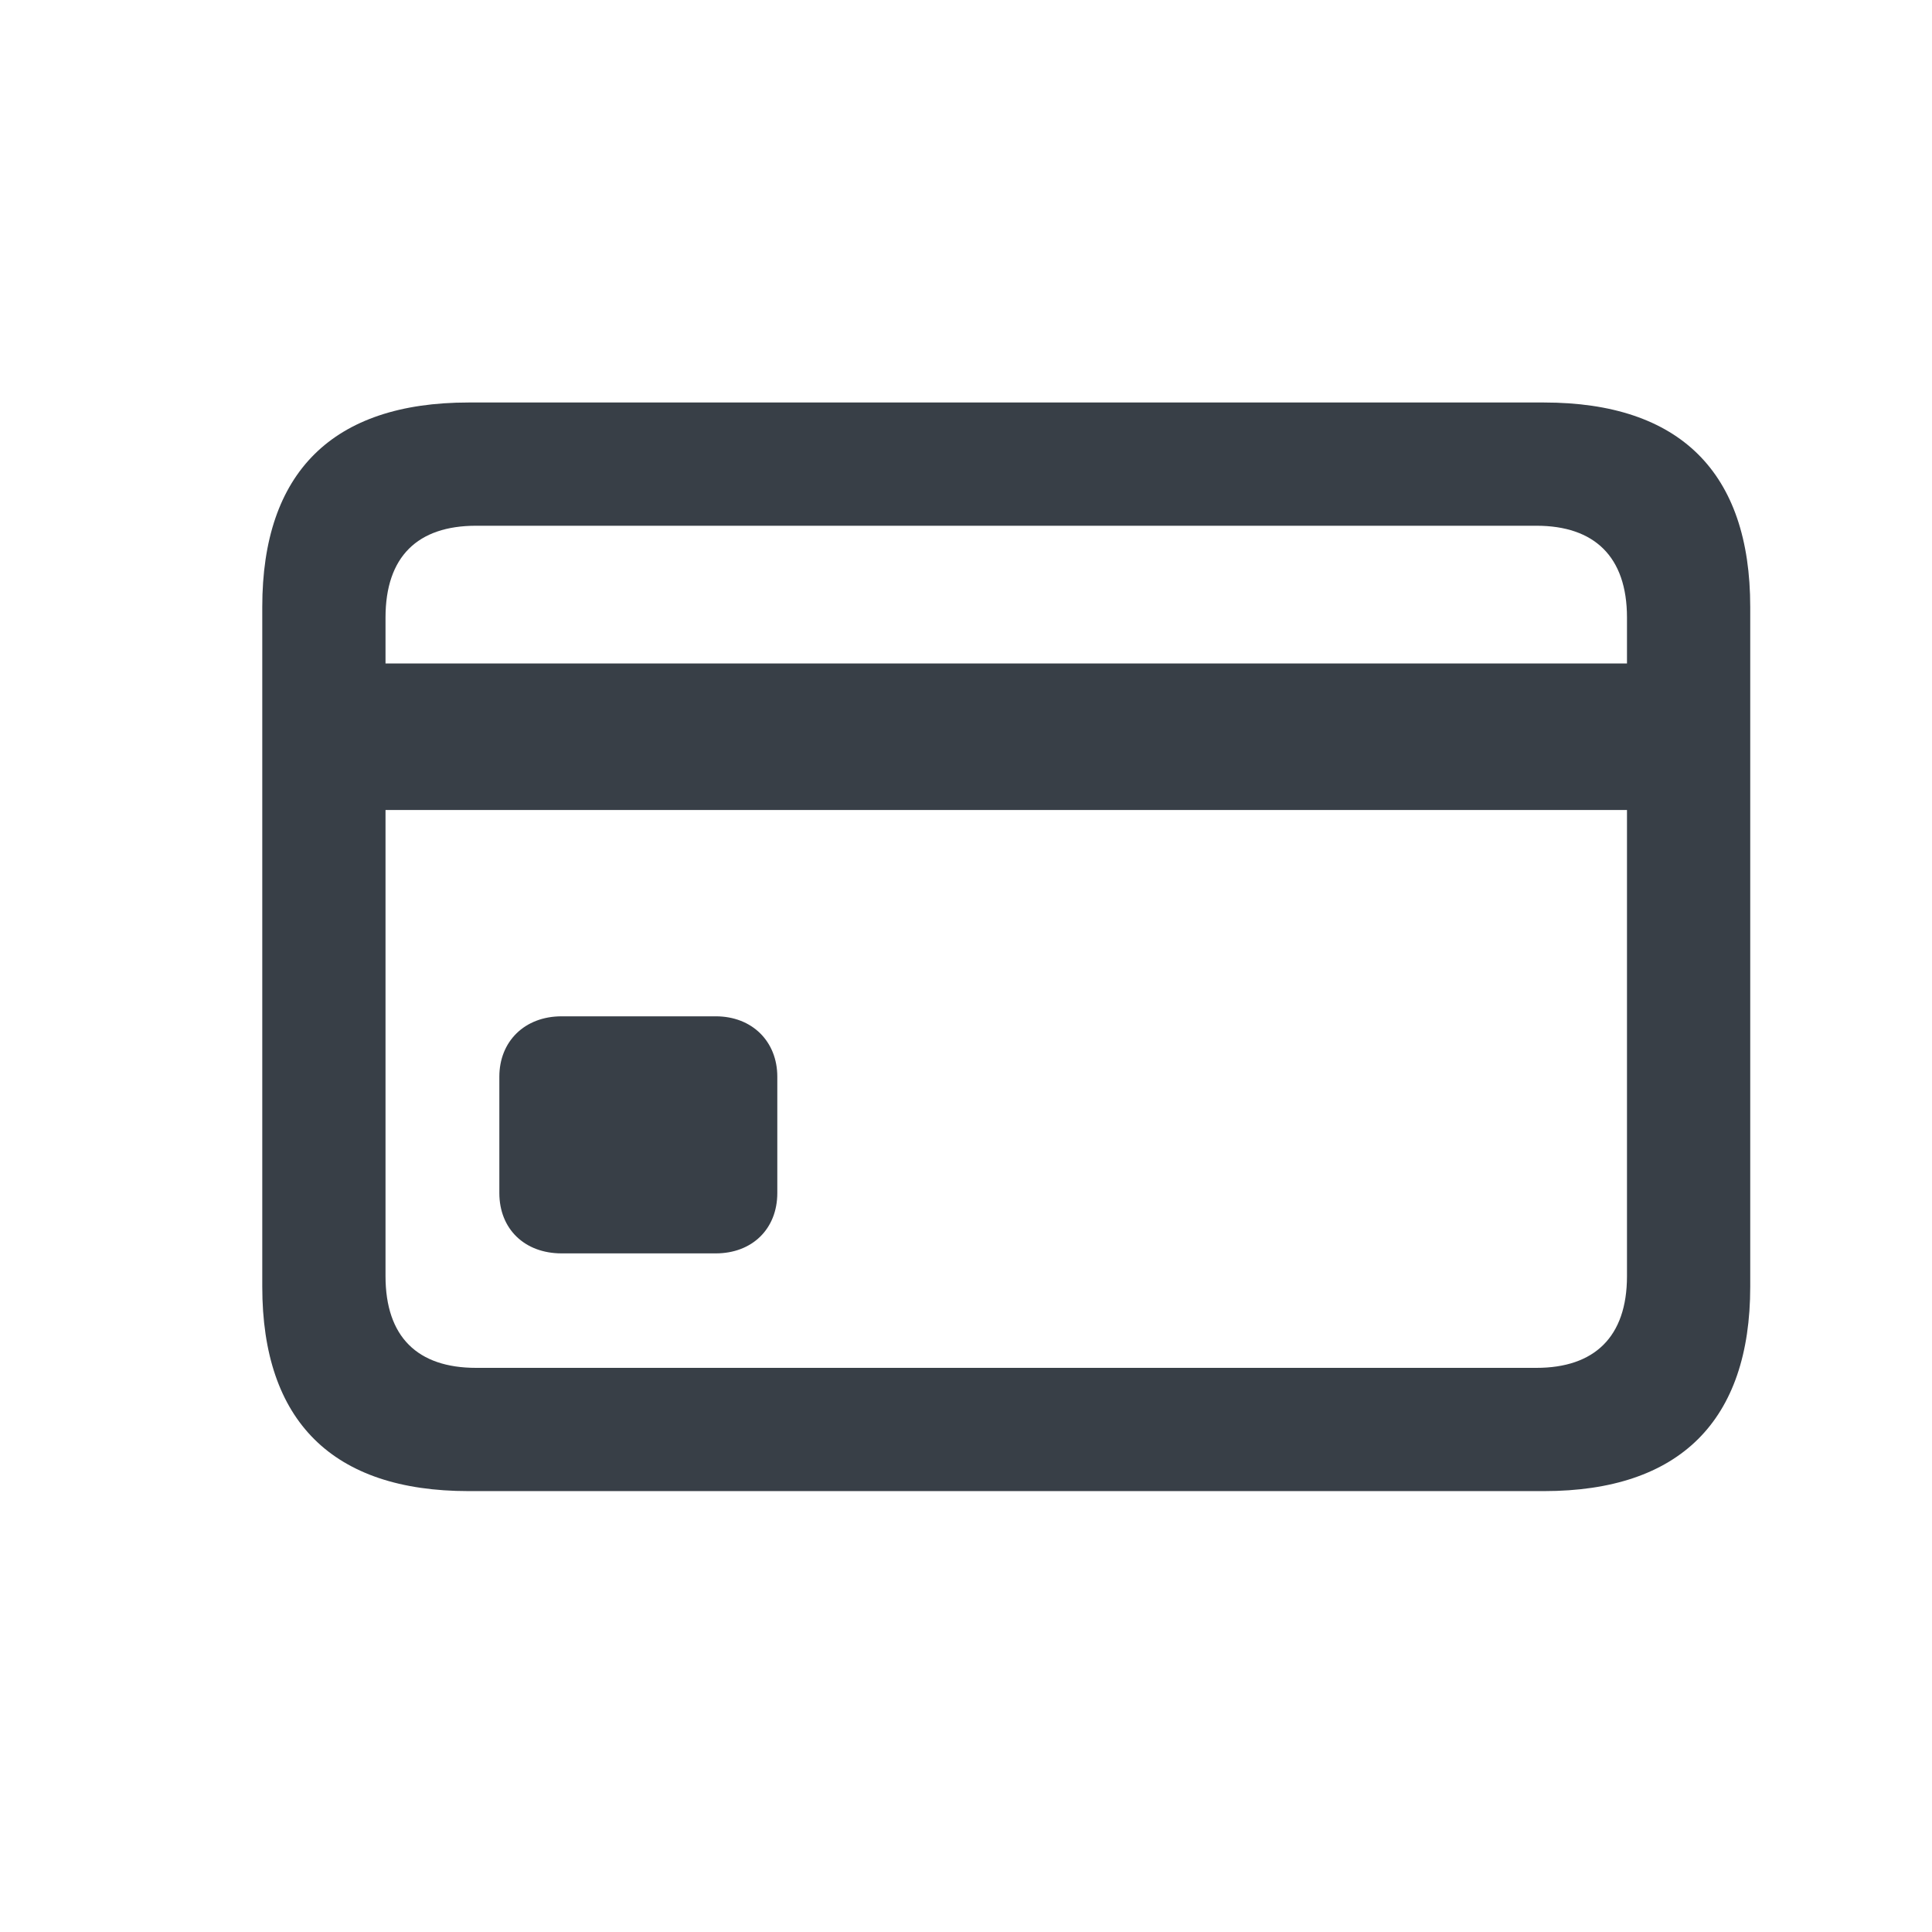 <svg width="24" height="24" viewBox="0 0 24 24" fill="none" xmlns="http://www.w3.org/2000/svg">
<path d="M5.82 18.523H19.18C20.867 18.523 21.742 17.648 21.742 15.984V7.539C21.742 5.867 20.867 5 19.18 5H5.82C4.133 5 3.258 5.867 3.258 7.539V15.984C3.258 17.656 4.133 18.523 5.82 18.523ZM4.789 7.672C4.789 6.914 5.188 6.531 5.914 6.531H19.086C19.805 6.531 20.211 6.914 20.211 7.672V8.242H4.789V7.672ZM5.914 16.992C5.188 16.992 4.789 16.609 4.789 15.852V10.062H20.211V15.852C20.211 16.609 19.805 16.992 19.086 16.992H5.914ZM6.977 15.57H8.891C9.344 15.57 9.656 15.266 9.656 14.82V13.375C9.656 12.938 9.344 12.625 8.891 12.625H6.977C6.516 12.625 6.203 12.938 6.203 13.375V14.82C6.203 15.266 6.516 15.57 6.977 15.57Z" fill="#383F47"/>
</svg>
